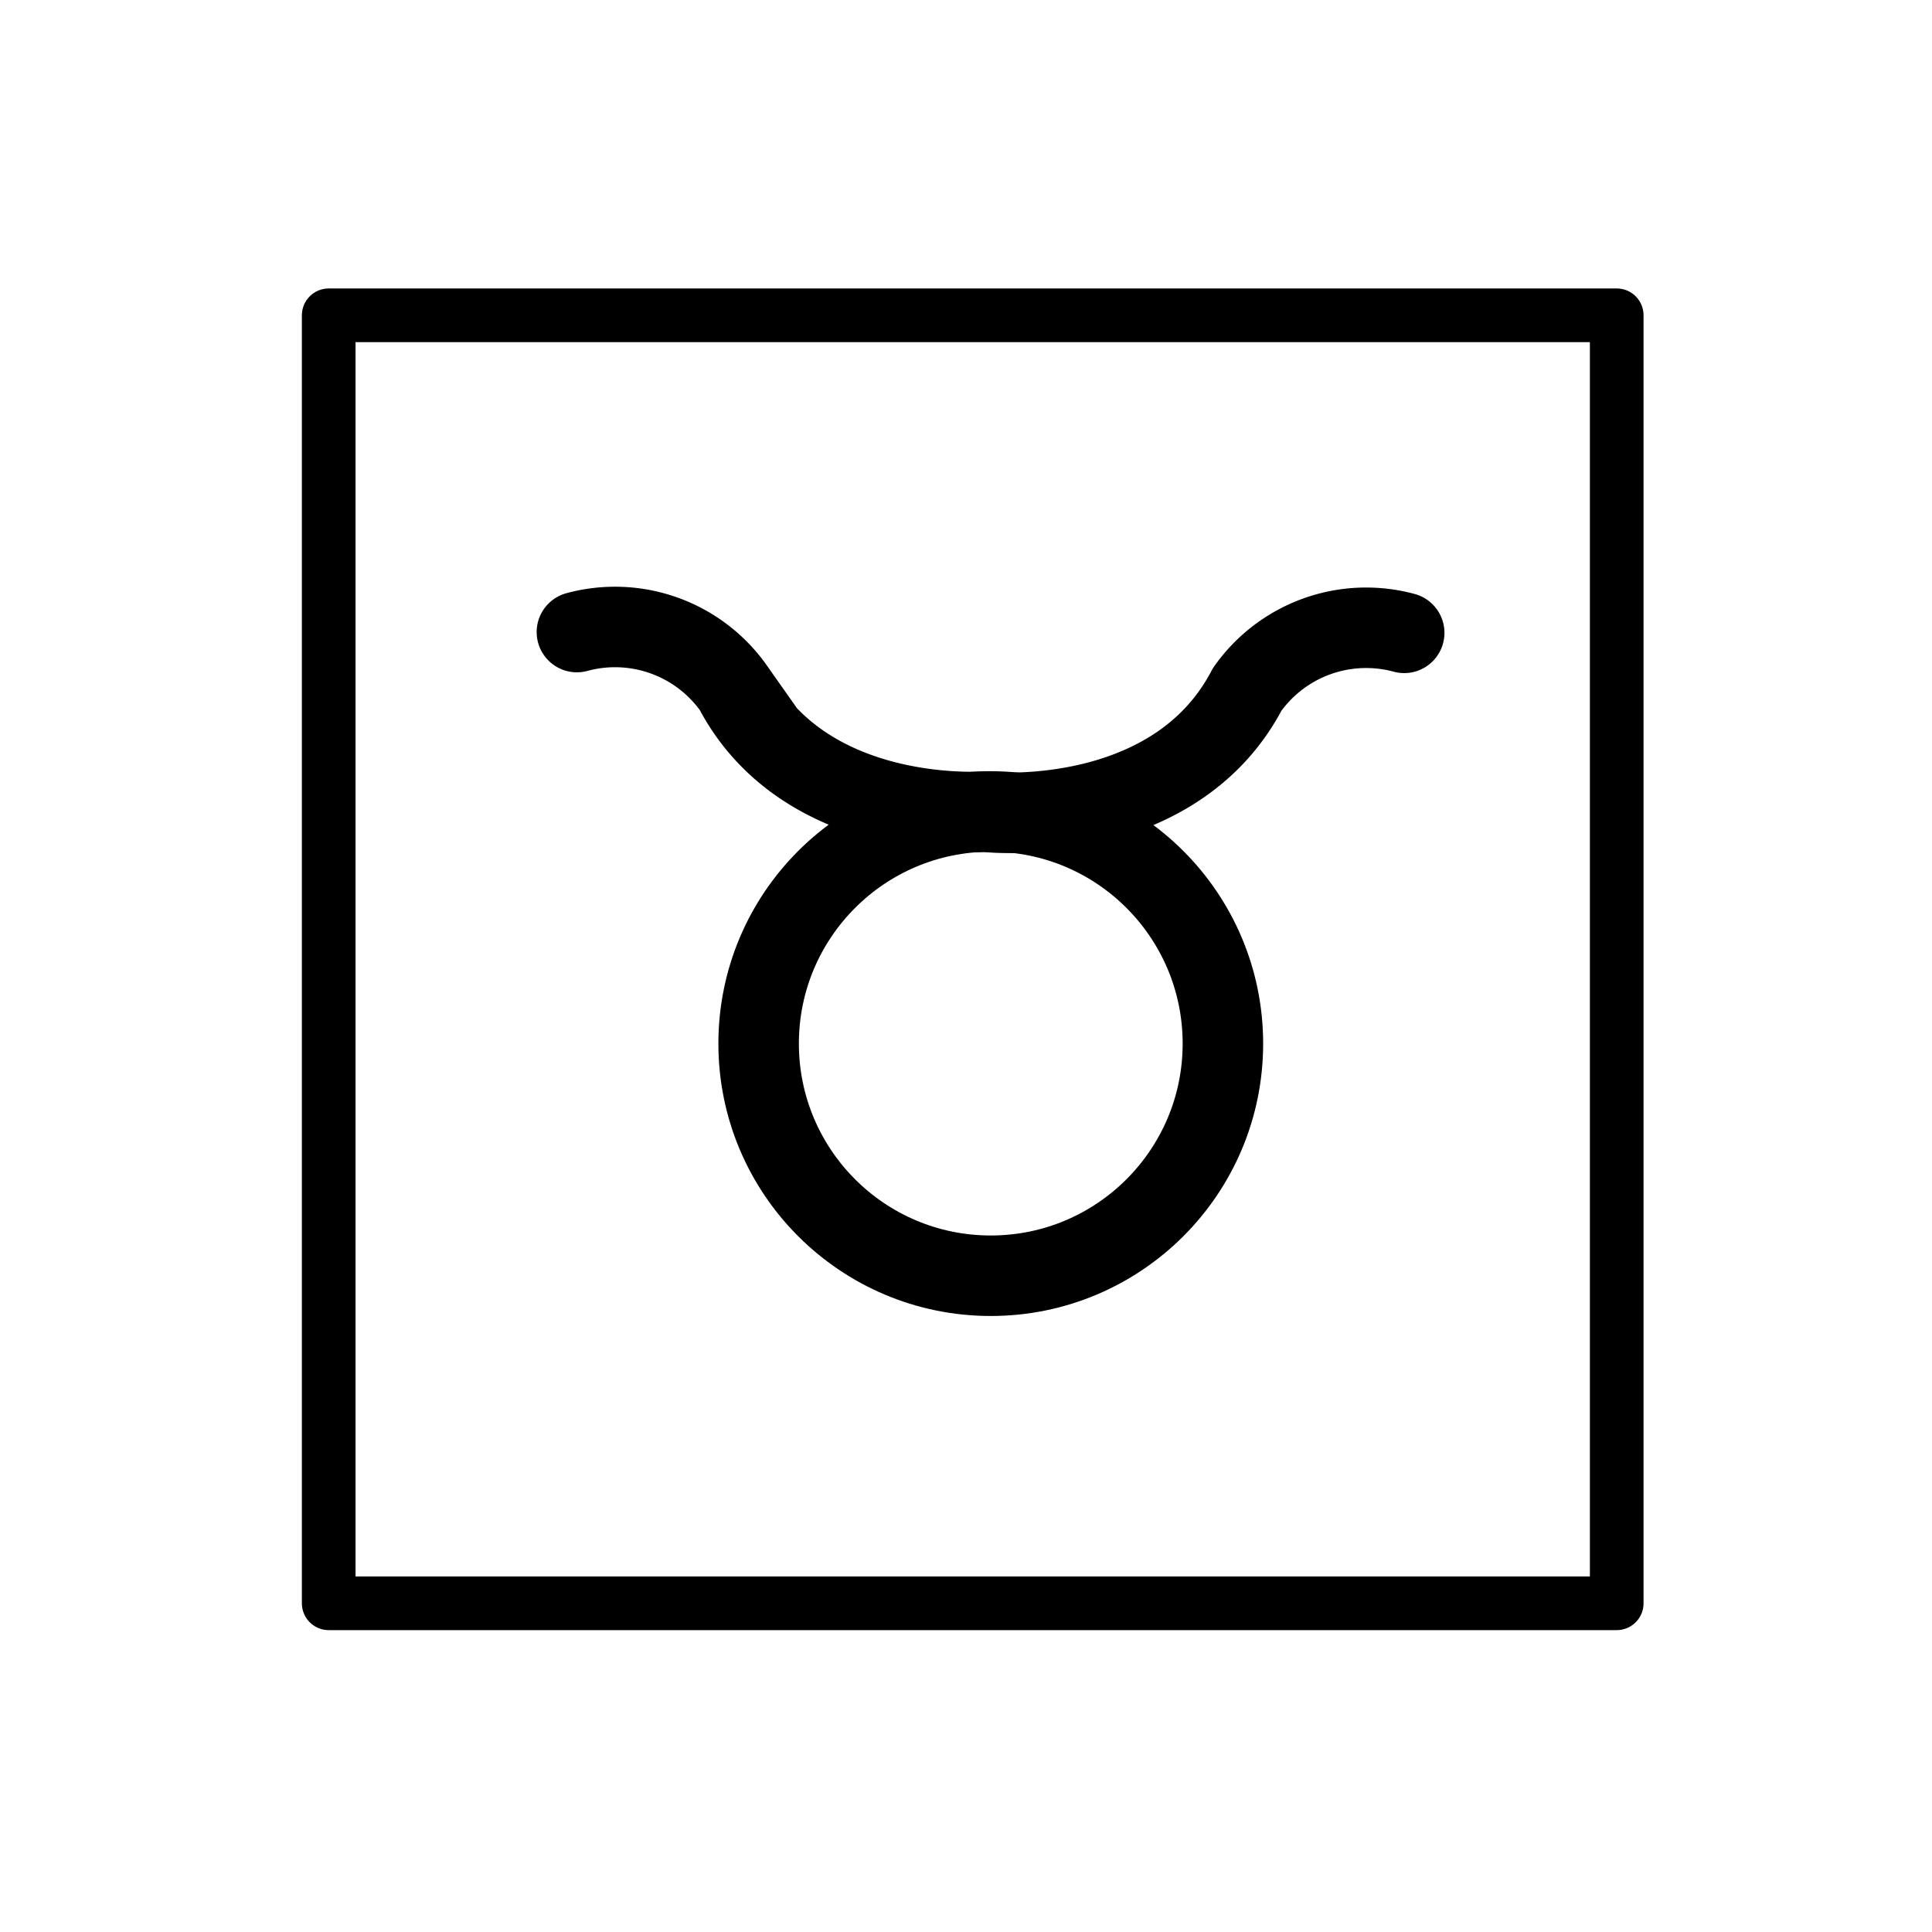 <svg id="emoji" xmlns="http://www.w3.org/2000/svg" viewBox="0 0 72 72">
  <g id="line">
    <circle cx="36.923" cy="38.892" r="8.651" fill="none" stroke="#000" stroke-miterlimit="10" stroke-width="3"/>
    <path d="M36.88,30.24s-6.816.606-9.525-4.573A5.423,5.423,0,0,0,21.5,23.555" fill="none" stroke="#000" stroke-linecap="round" stroke-miterlimit="10" stroke-width="3"/>
    <path d="M36.952,30.27s6.816.605,9.524-4.573a5.425,5.425,0,0,1,5.854-2.113" fill="none" stroke="#000" stroke-linecap="round" stroke-linejoin="round" stroke-width="3"/>
    <rect x="12.25" y="11.75" width="48" height="48" fill="none" stroke="#000" stroke-linecap="round" stroke-linejoin="round" stroke-width="2"/>
  </g>
</svg>
